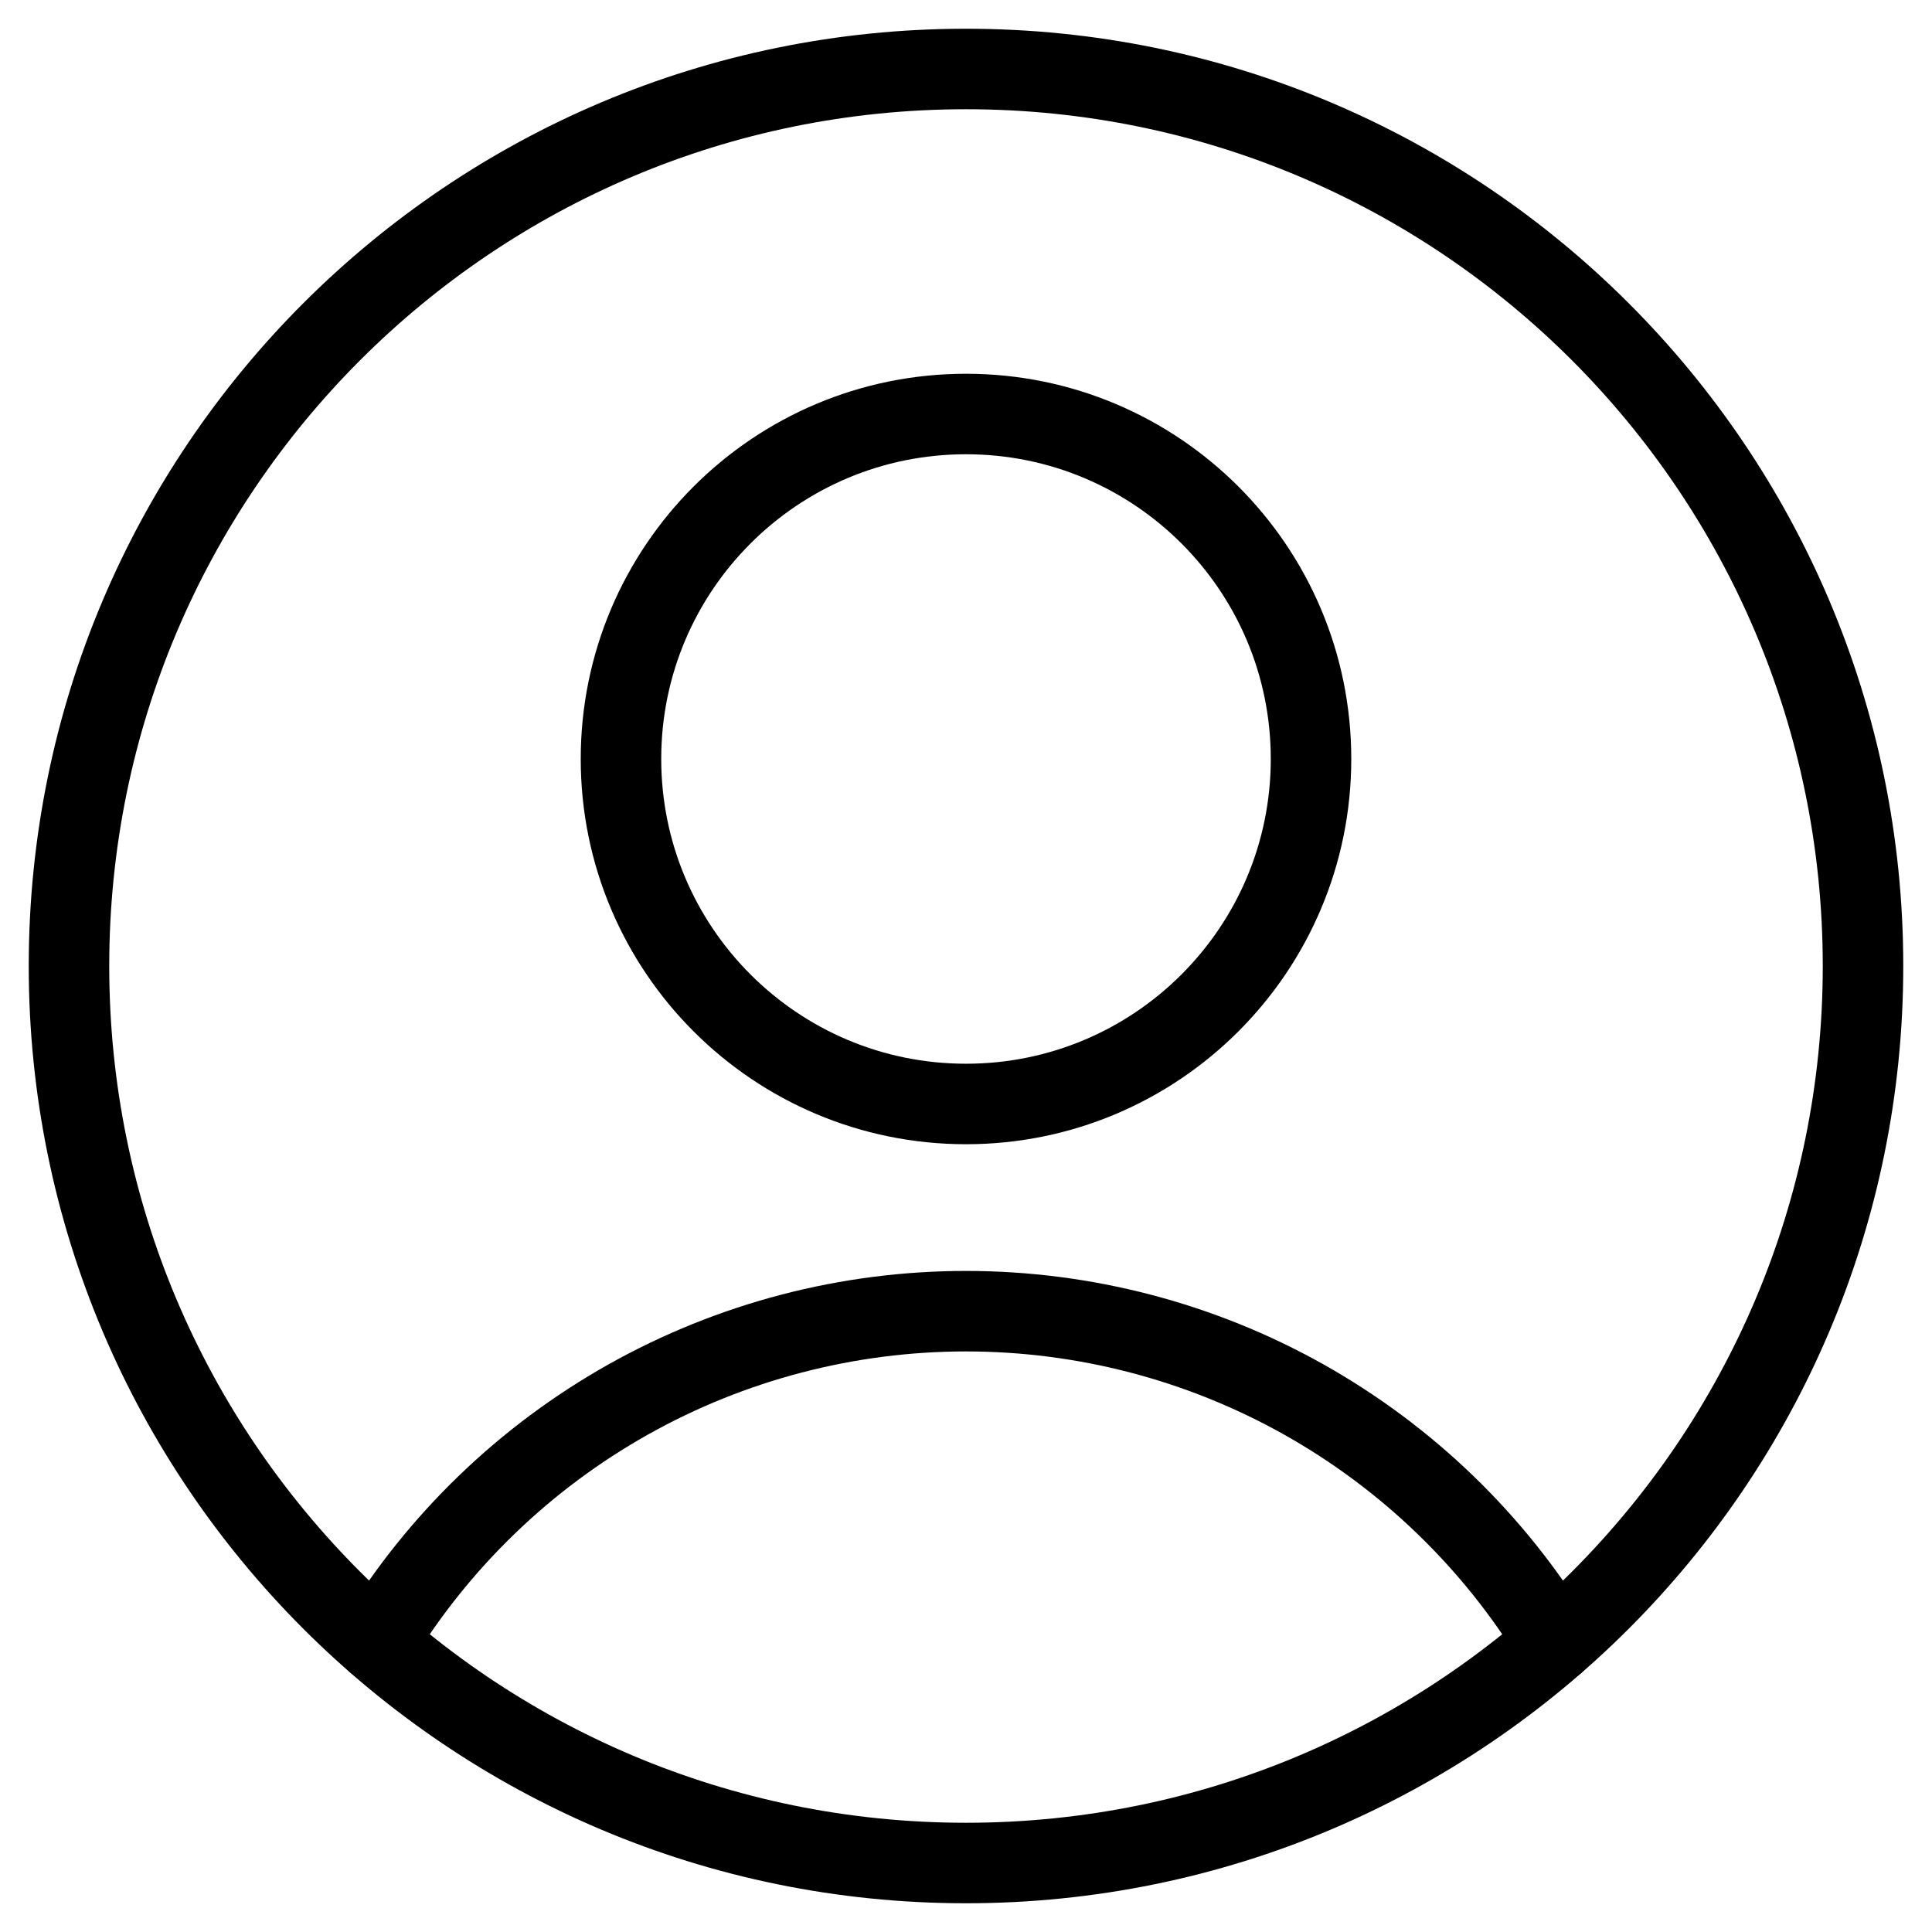 <svg width="24" height="24" viewBox="0 0 24 24" fill="none" xmlns="http://www.w3.org/2000/svg">
<g clip-path="url(#clip0_408_2761)">
<path d="M12 13.714C14.367 13.714 16.286 11.795 16.286 9.428C16.286 7.061 14.367 5.143 12 5.143C9.633 5.143 7.714 7.061 7.714 9.428C7.714 11.795 9.633 13.714 12 13.714Z" stroke="#000001" stroke-linecap="round" stroke-linejoin="round"/>
<path d="M4.68 20.4C5.445 19.144 6.52 18.107 7.802 17.386C9.084 16.666 10.53 16.288 12 16.288C13.47 16.288 14.916 16.666 16.198 17.386C17.48 18.107 18.555 19.144 19.32 20.4" stroke="#000001" stroke-linecap="round" stroke-linejoin="round"/>
<path d="M12 23.143C18.154 23.143 23.143 18.154 23.143 12C23.143 5.846 18.154 0.857 12 0.857C5.846 0.857 0.857 5.846 0.857 12C0.857 18.154 5.846 23.143 12 23.143Z" stroke="#000001" stroke-linecap="round" stroke-linejoin="round"/>
</g>
<defs>
<clipPath id="clip0_408_2761">
<rect width="24" height="24" fill="white"/>
</clipPath>
</defs>
</svg>
